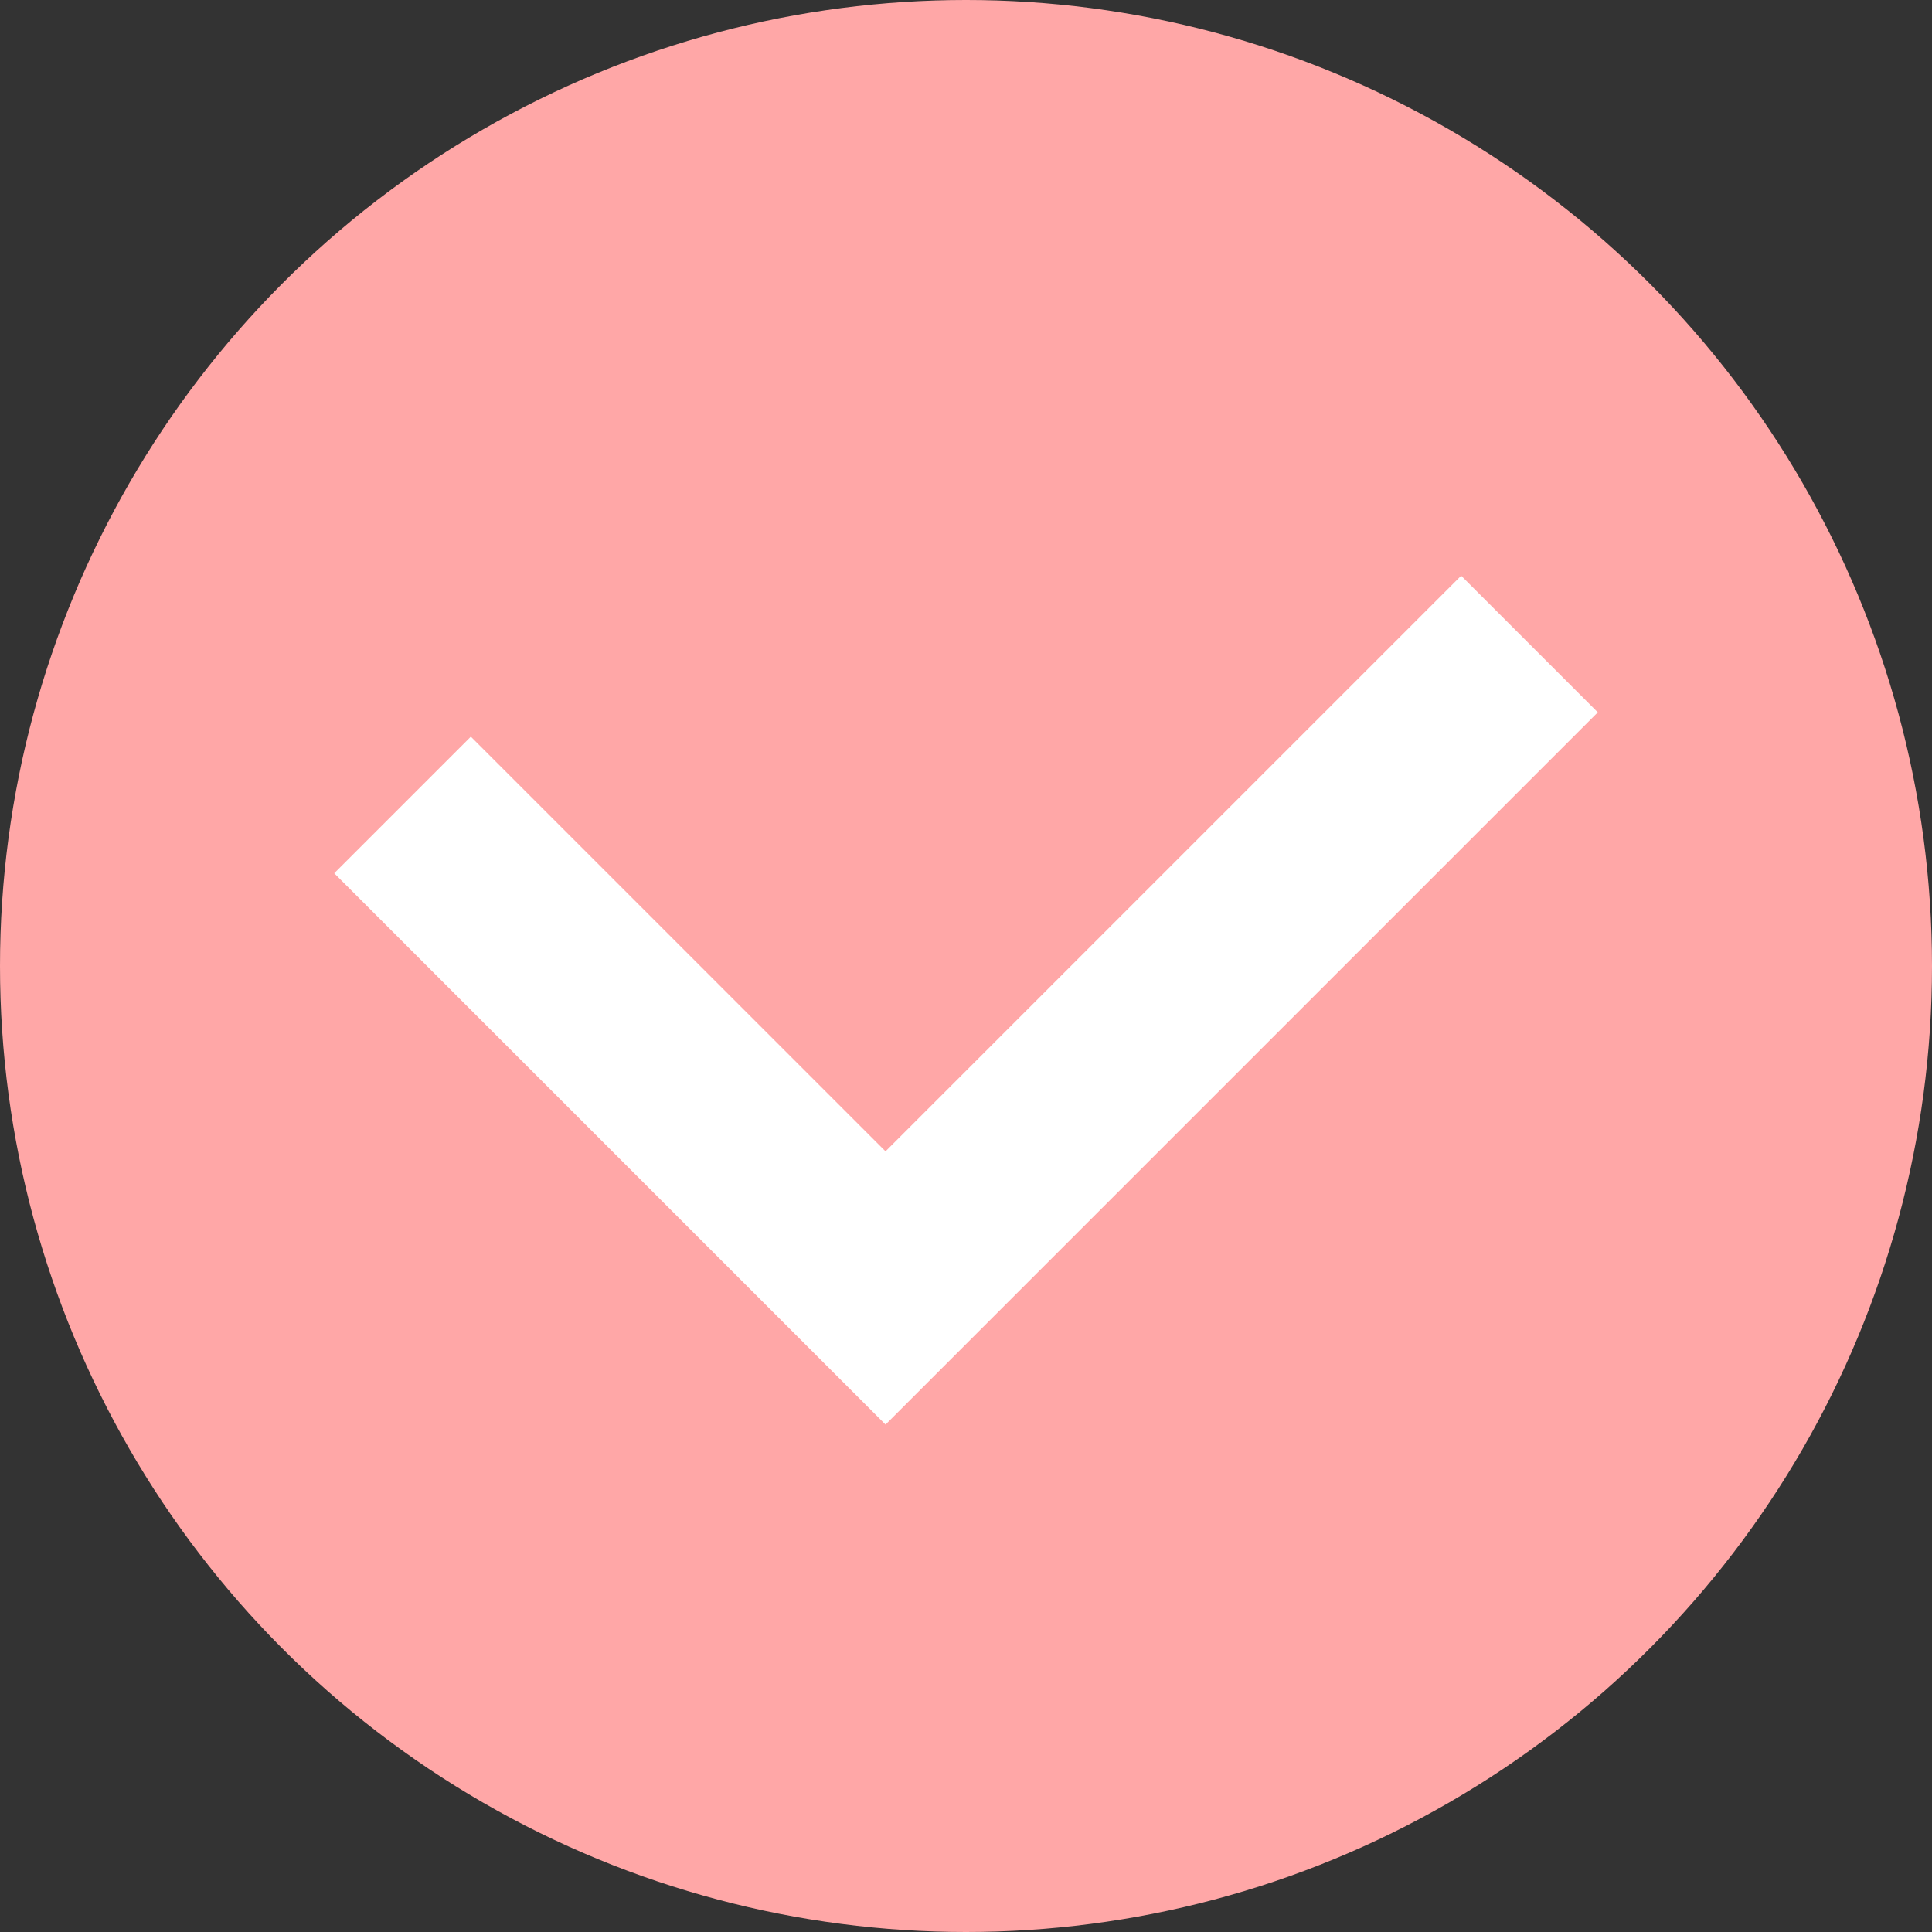 <svg width="20" height="20" viewBox="0 0 20 20" fill="none" xmlns="http://www.w3.org/2000/svg">
<rect x="0" y="0" width="20" height="20" fill="#333333" stroke="none"/>
<g id="&#236;&#178;&#180;&#237;&#129;&#172;">
<circle id="Ellipse 12" cx="10" cy="10" r="10" fill="#FFA7A7"/>
<path id="Vector 22" d="M4.167 8.333L9.167 13.333L15.833 6.667" stroke="white" stroke-width="2"/>
</g>
</svg>
